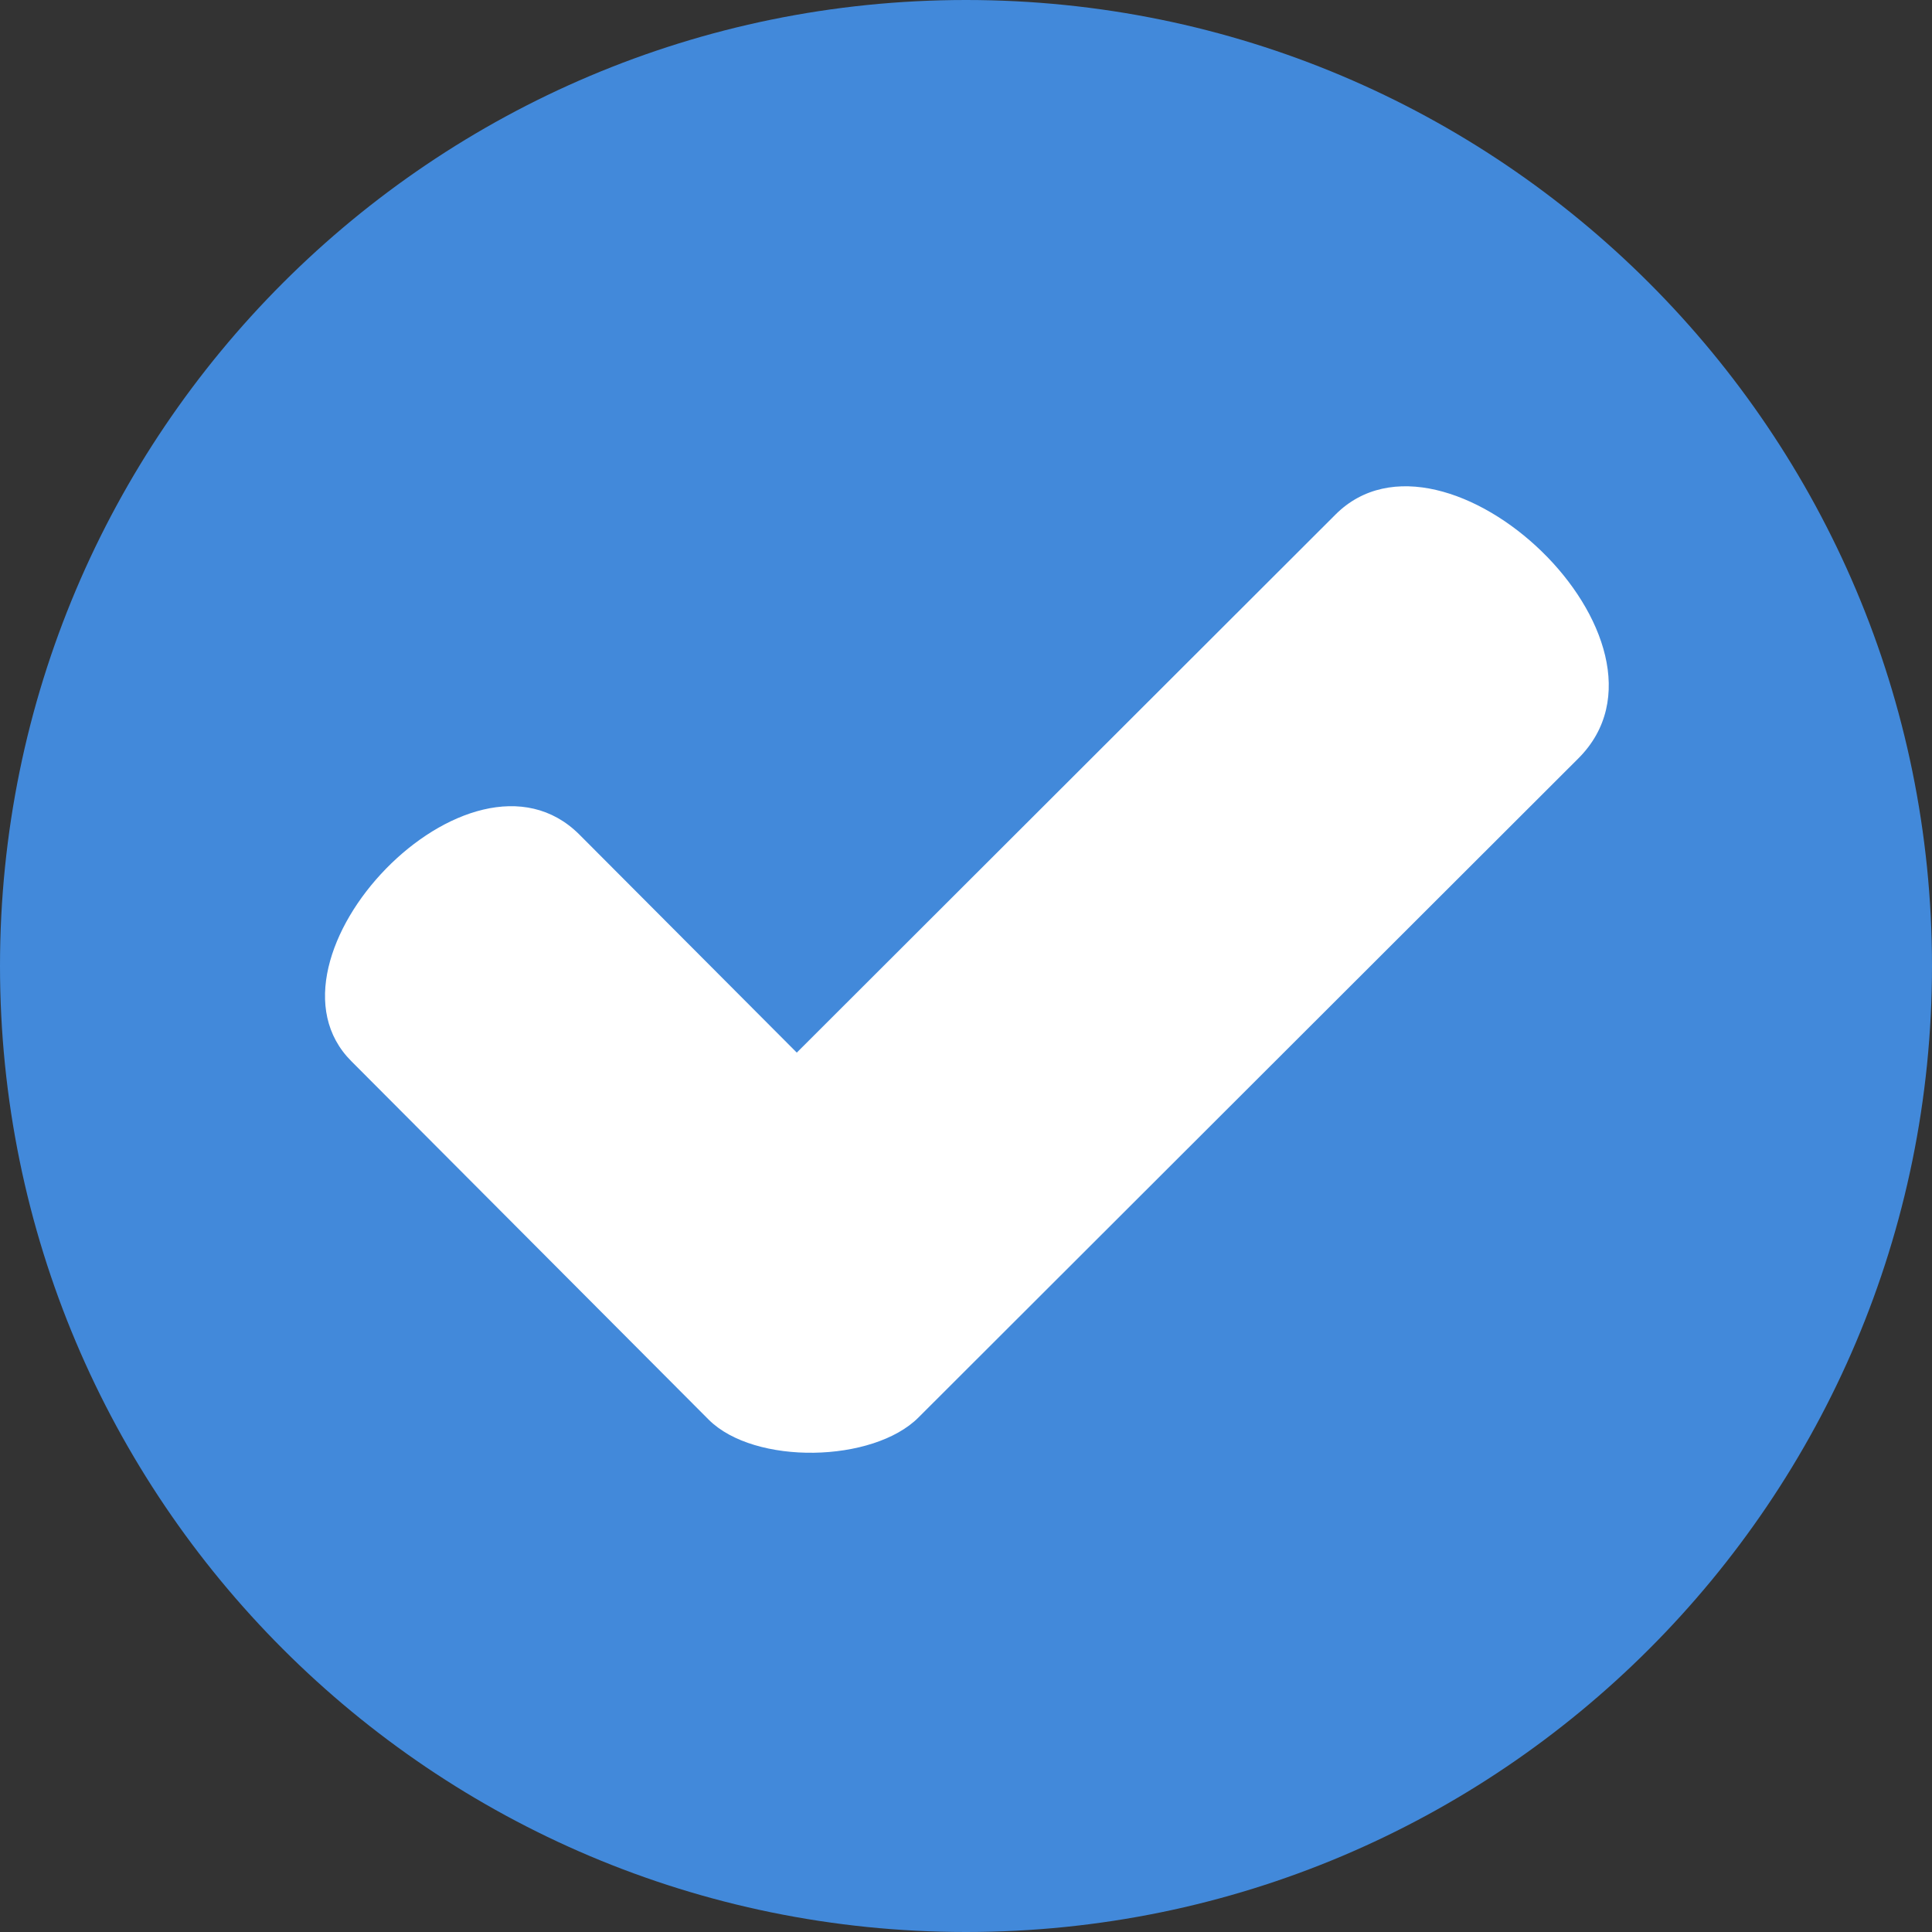<svg width="12" height="12" viewBox="0 0 12 12" fill="none" xmlns="http://www.w3.org/2000/svg">
<rect x="0" y="0" width="12" height="12" fill="#333333" stroke="none"/>
<path d="M6 12C9.314 12 12 9.314 12 6C12 2.686 9.314 0 6 0C2.686 0 0 2.686 0 6C0 9.314 2.686 12 6 12Z" fill="#4289DA"/>
<path d="M8.295 3.196L4.949 6.538L3.598 5.183C2.92 4.507 1.546 5.957 2.183 6.592L4.402 8.818C4.687 9.102 5.424 9.086 5.705 8.804L9.804 4.71C10.529 3.984 8.975 2.515 8.295 3.196Z" fill="white"/>
</svg>
